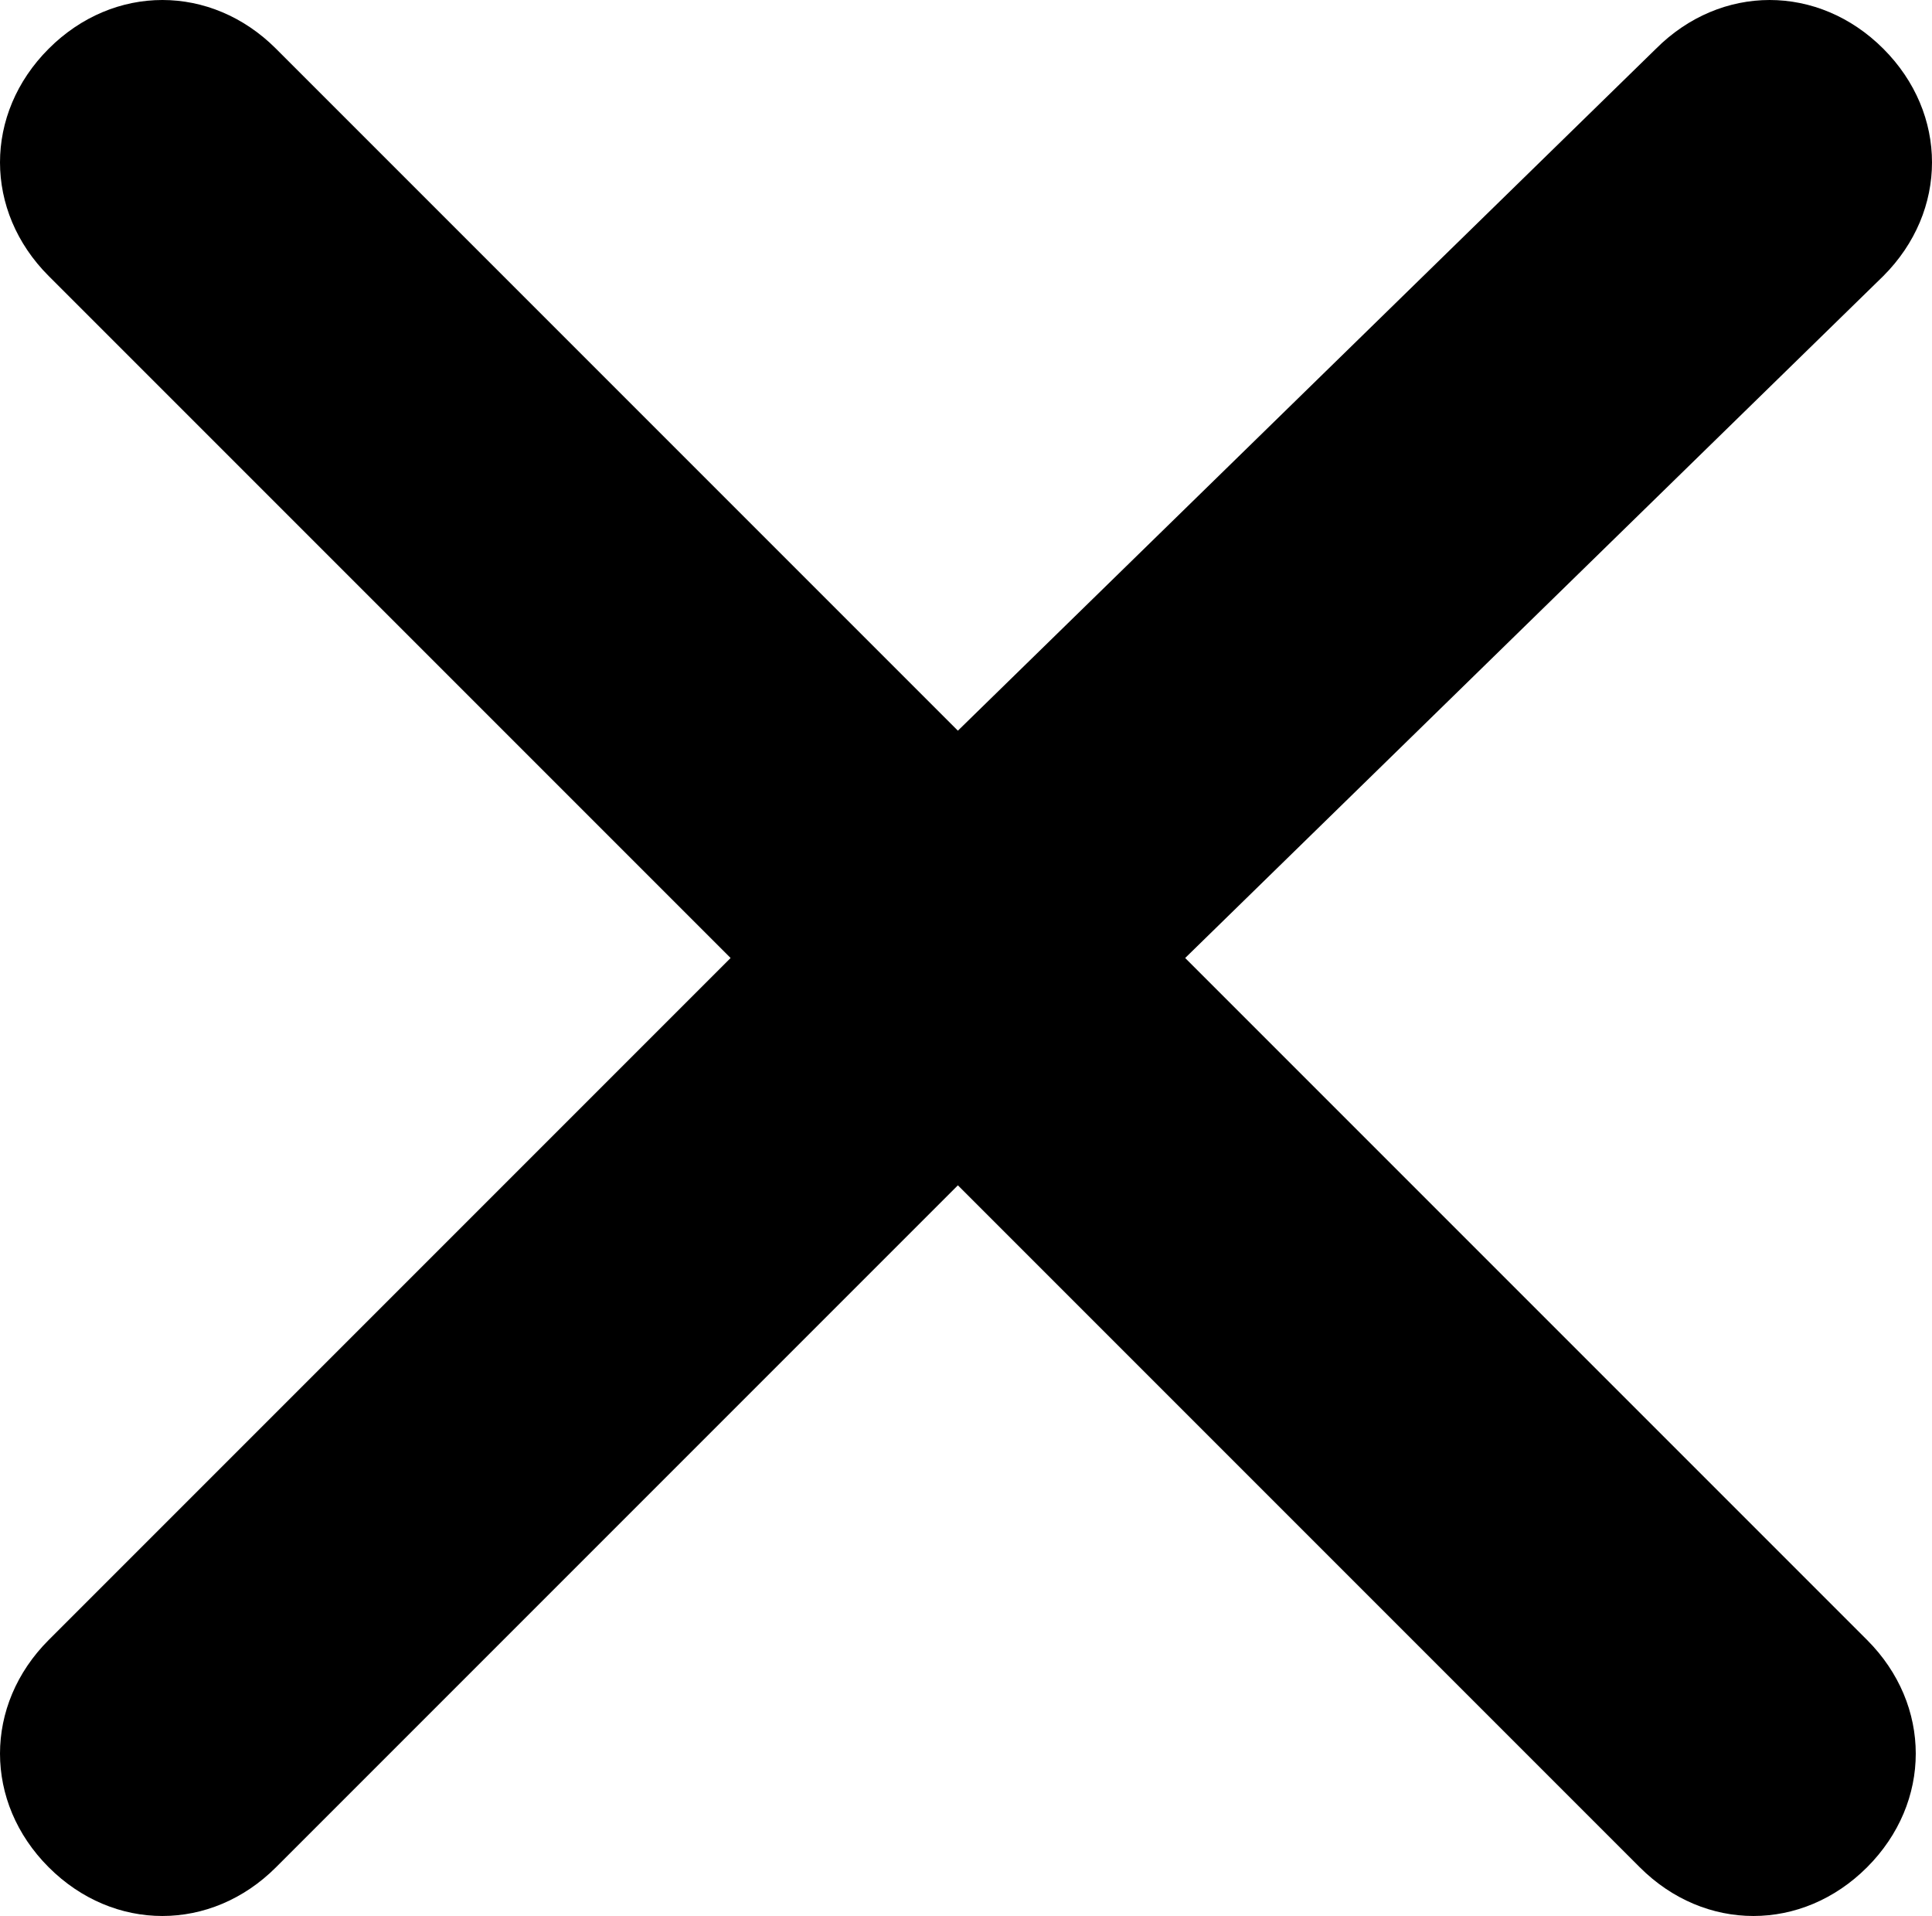 <svg id="icon" version="1.1" xmlns="http://www.w3.org/2000/svg" viewBox="0 0 11.9 11.8">
<path 
        fill="currentColor"
				d="M11.6,1.7c0.4-0.4,0.4-1,0-1.4s-1-0.4-1.4,0L5.9,4.5L1.7,0.3c-0.4-0.4-1-0.4-1.4,0s-0.4,1,0,1.4l4.2,4.2l-4.2,4.2
	c-0.4,0.4-0.4,1,0,1.4s1,0.4,1.4,0l4.2-4.2l4.2,4.2c0.4,0.4,1,0.4,1.4,0s0.4-1,0-1.4L7.3,5.9L11.6,1.7z"/>
</svg>
